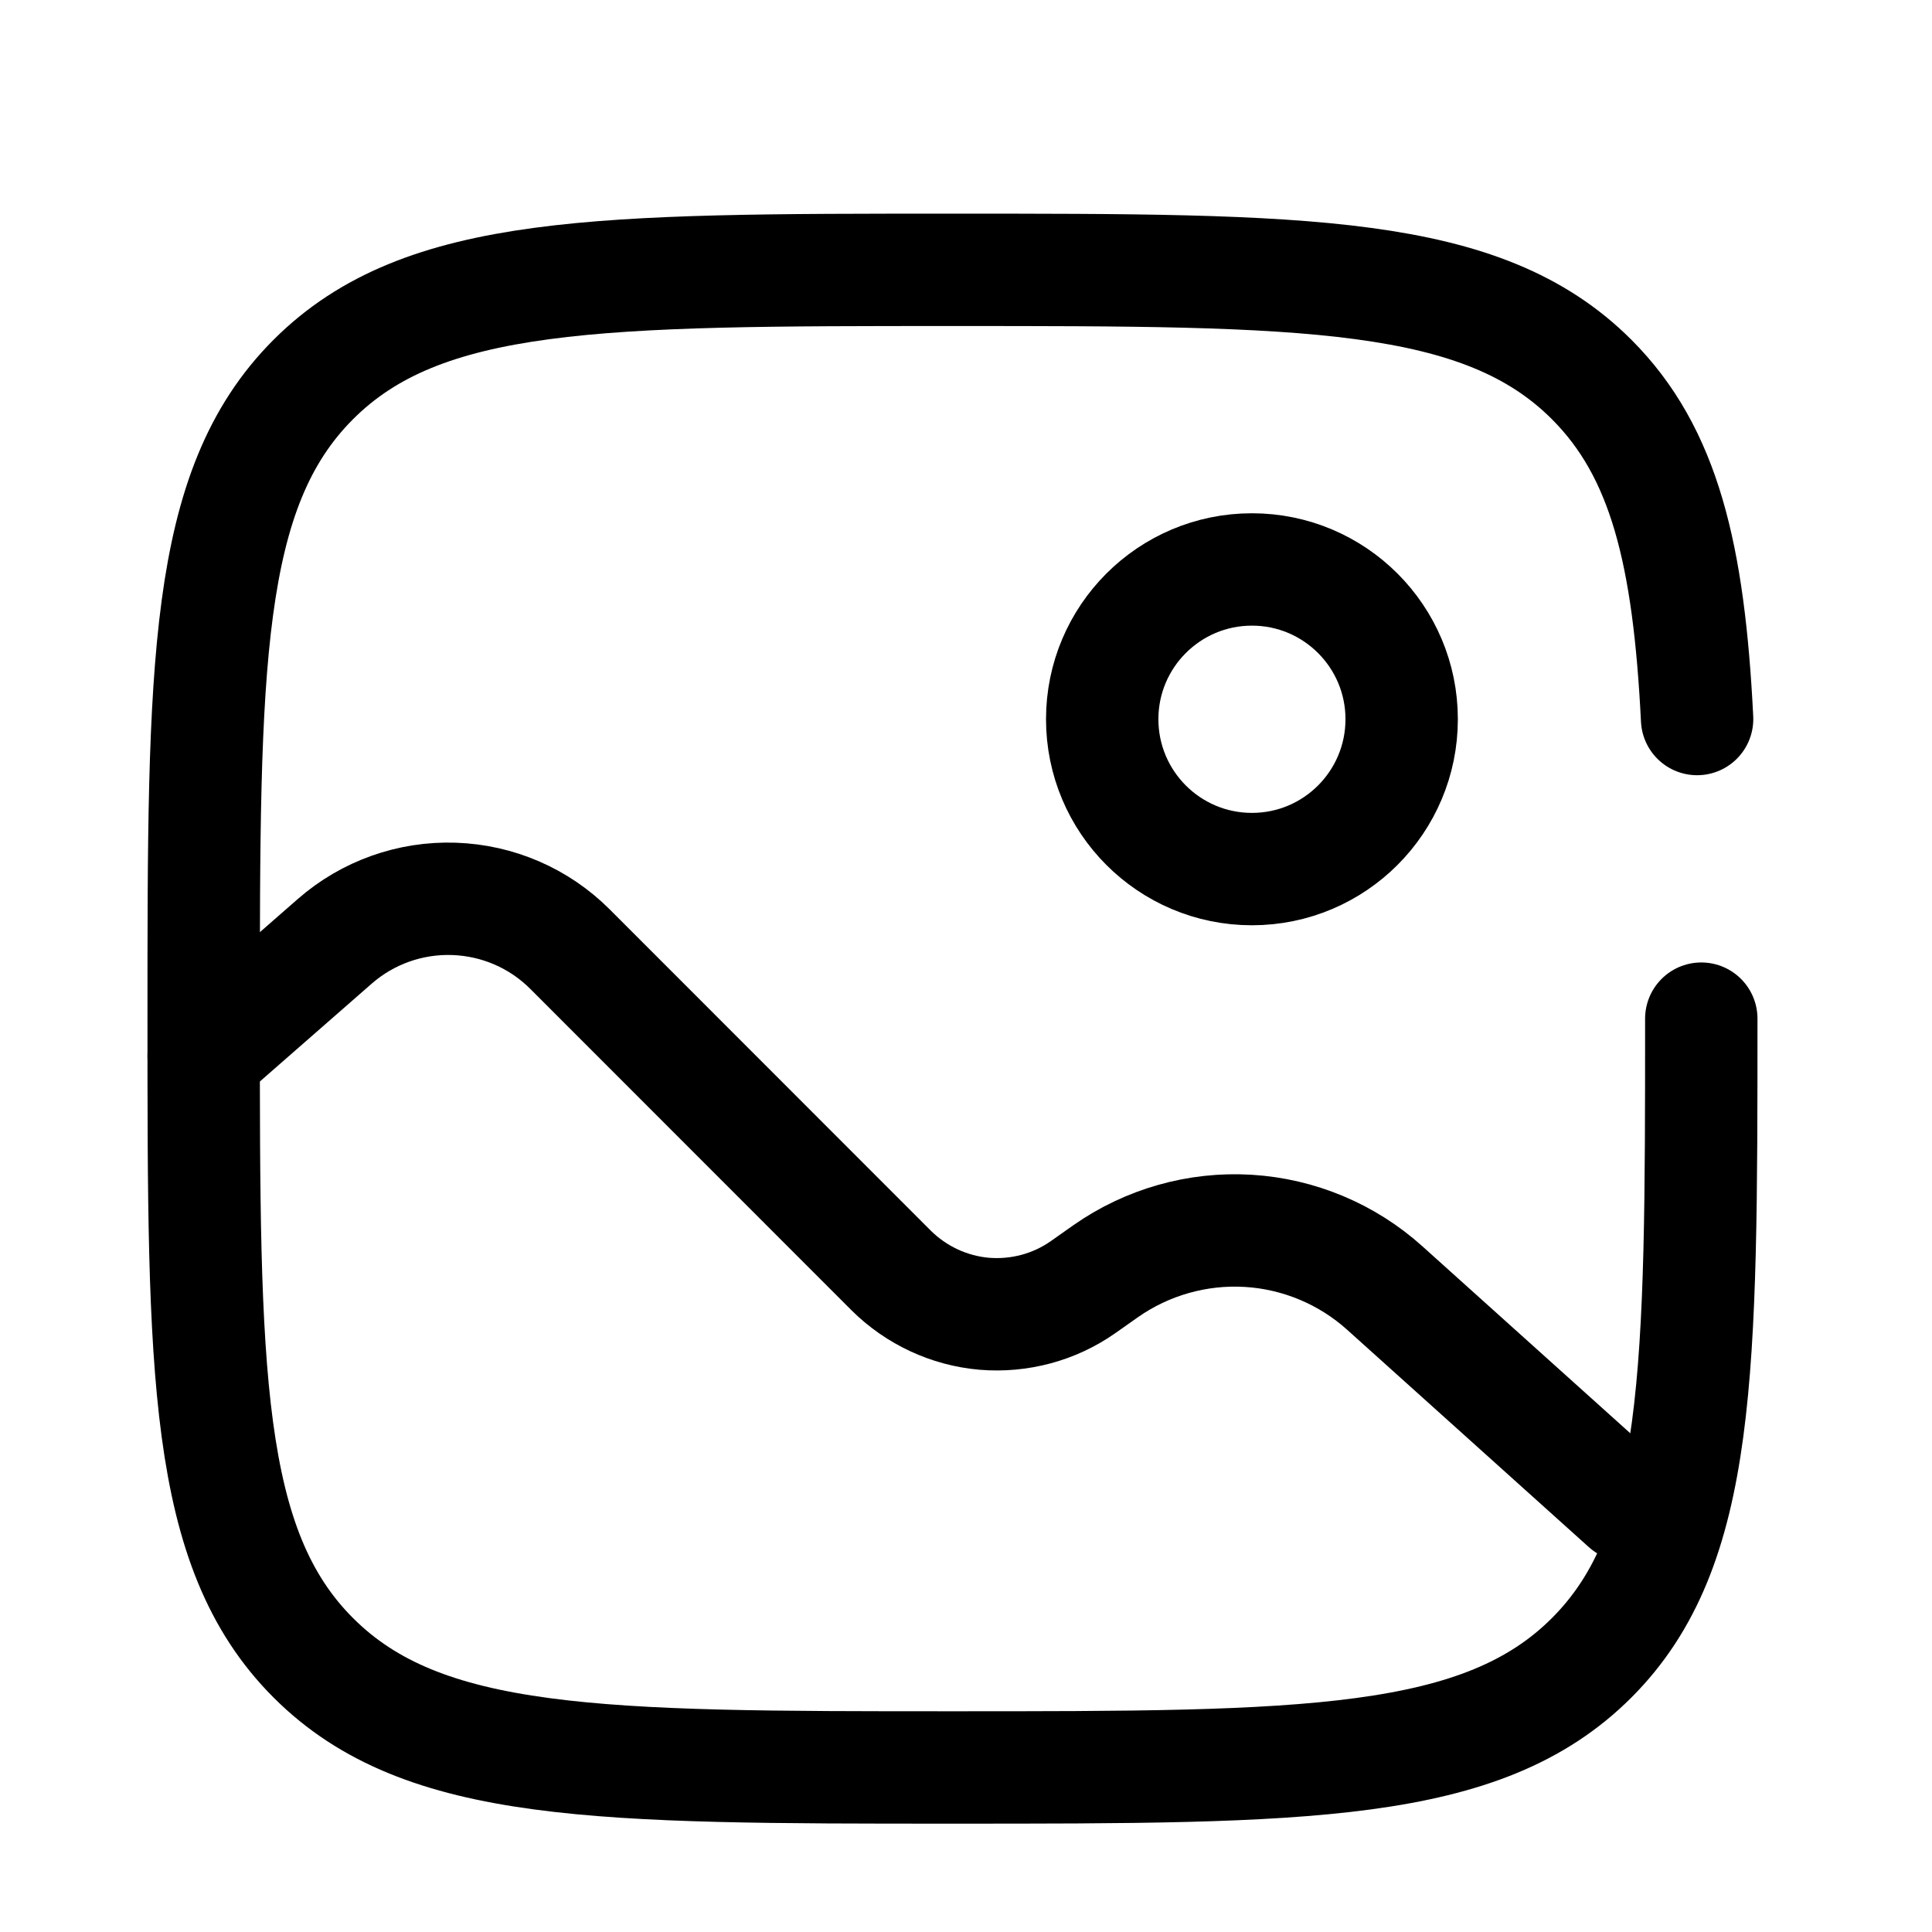 <svg width="12" height="12" viewBox="0 0 12 12" fill="none" xmlns="http://www.w3.org/2000/svg">
<g clip-path="url(#clip0_564_2918)">
<path d="M7.776 5.398C8.29 5.398 8.706 4.981 8.706 4.467C8.706 3.954 8.29 3.537 7.776 3.537C7.262 3.537 6.846 3.954 6.846 4.467C6.846 4.981 7.262 5.398 7.776 5.398Z" stroke="black" stroke-width="0.698"/>
<path d="M1.265 6.559L2.08 5.846C2.284 5.668 2.548 5.574 2.819 5.583C3.091 5.592 3.348 5.703 3.54 5.895L5.535 7.891C5.69 8.045 5.895 8.141 6.113 8.16C6.331 8.178 6.549 8.12 6.728 7.994L6.867 7.896C7.125 7.715 7.438 7.626 7.753 7.645C8.068 7.664 8.368 7.79 8.602 8.001L10.102 9.35" stroke="black" stroke-width="0.698" stroke-linecap="round"/>
<path d="M10.567 6.327C10.567 8.52 10.567 9.616 9.886 10.297C9.205 10.978 8.108 10.978 5.916 10.978C3.723 10.978 2.627 10.978 1.946 10.297C1.265 9.616 1.265 8.52 1.265 6.327C1.265 4.134 1.265 3.038 1.946 2.357C2.627 1.676 3.723 1.676 5.916 1.676C8.108 1.676 9.205 1.676 9.886 2.357C10.339 2.81 10.49 3.446 10.541 4.466" stroke="black" stroke-width="0.698" stroke-linecap="round"/>
</g>
<defs>
<clipPath id="clip0_564_2918">
<rect width="11.163" height="11.163" fill="white" transform="translate(0.335 0.744)"/>
</clipPath>
</defs>
</svg>

